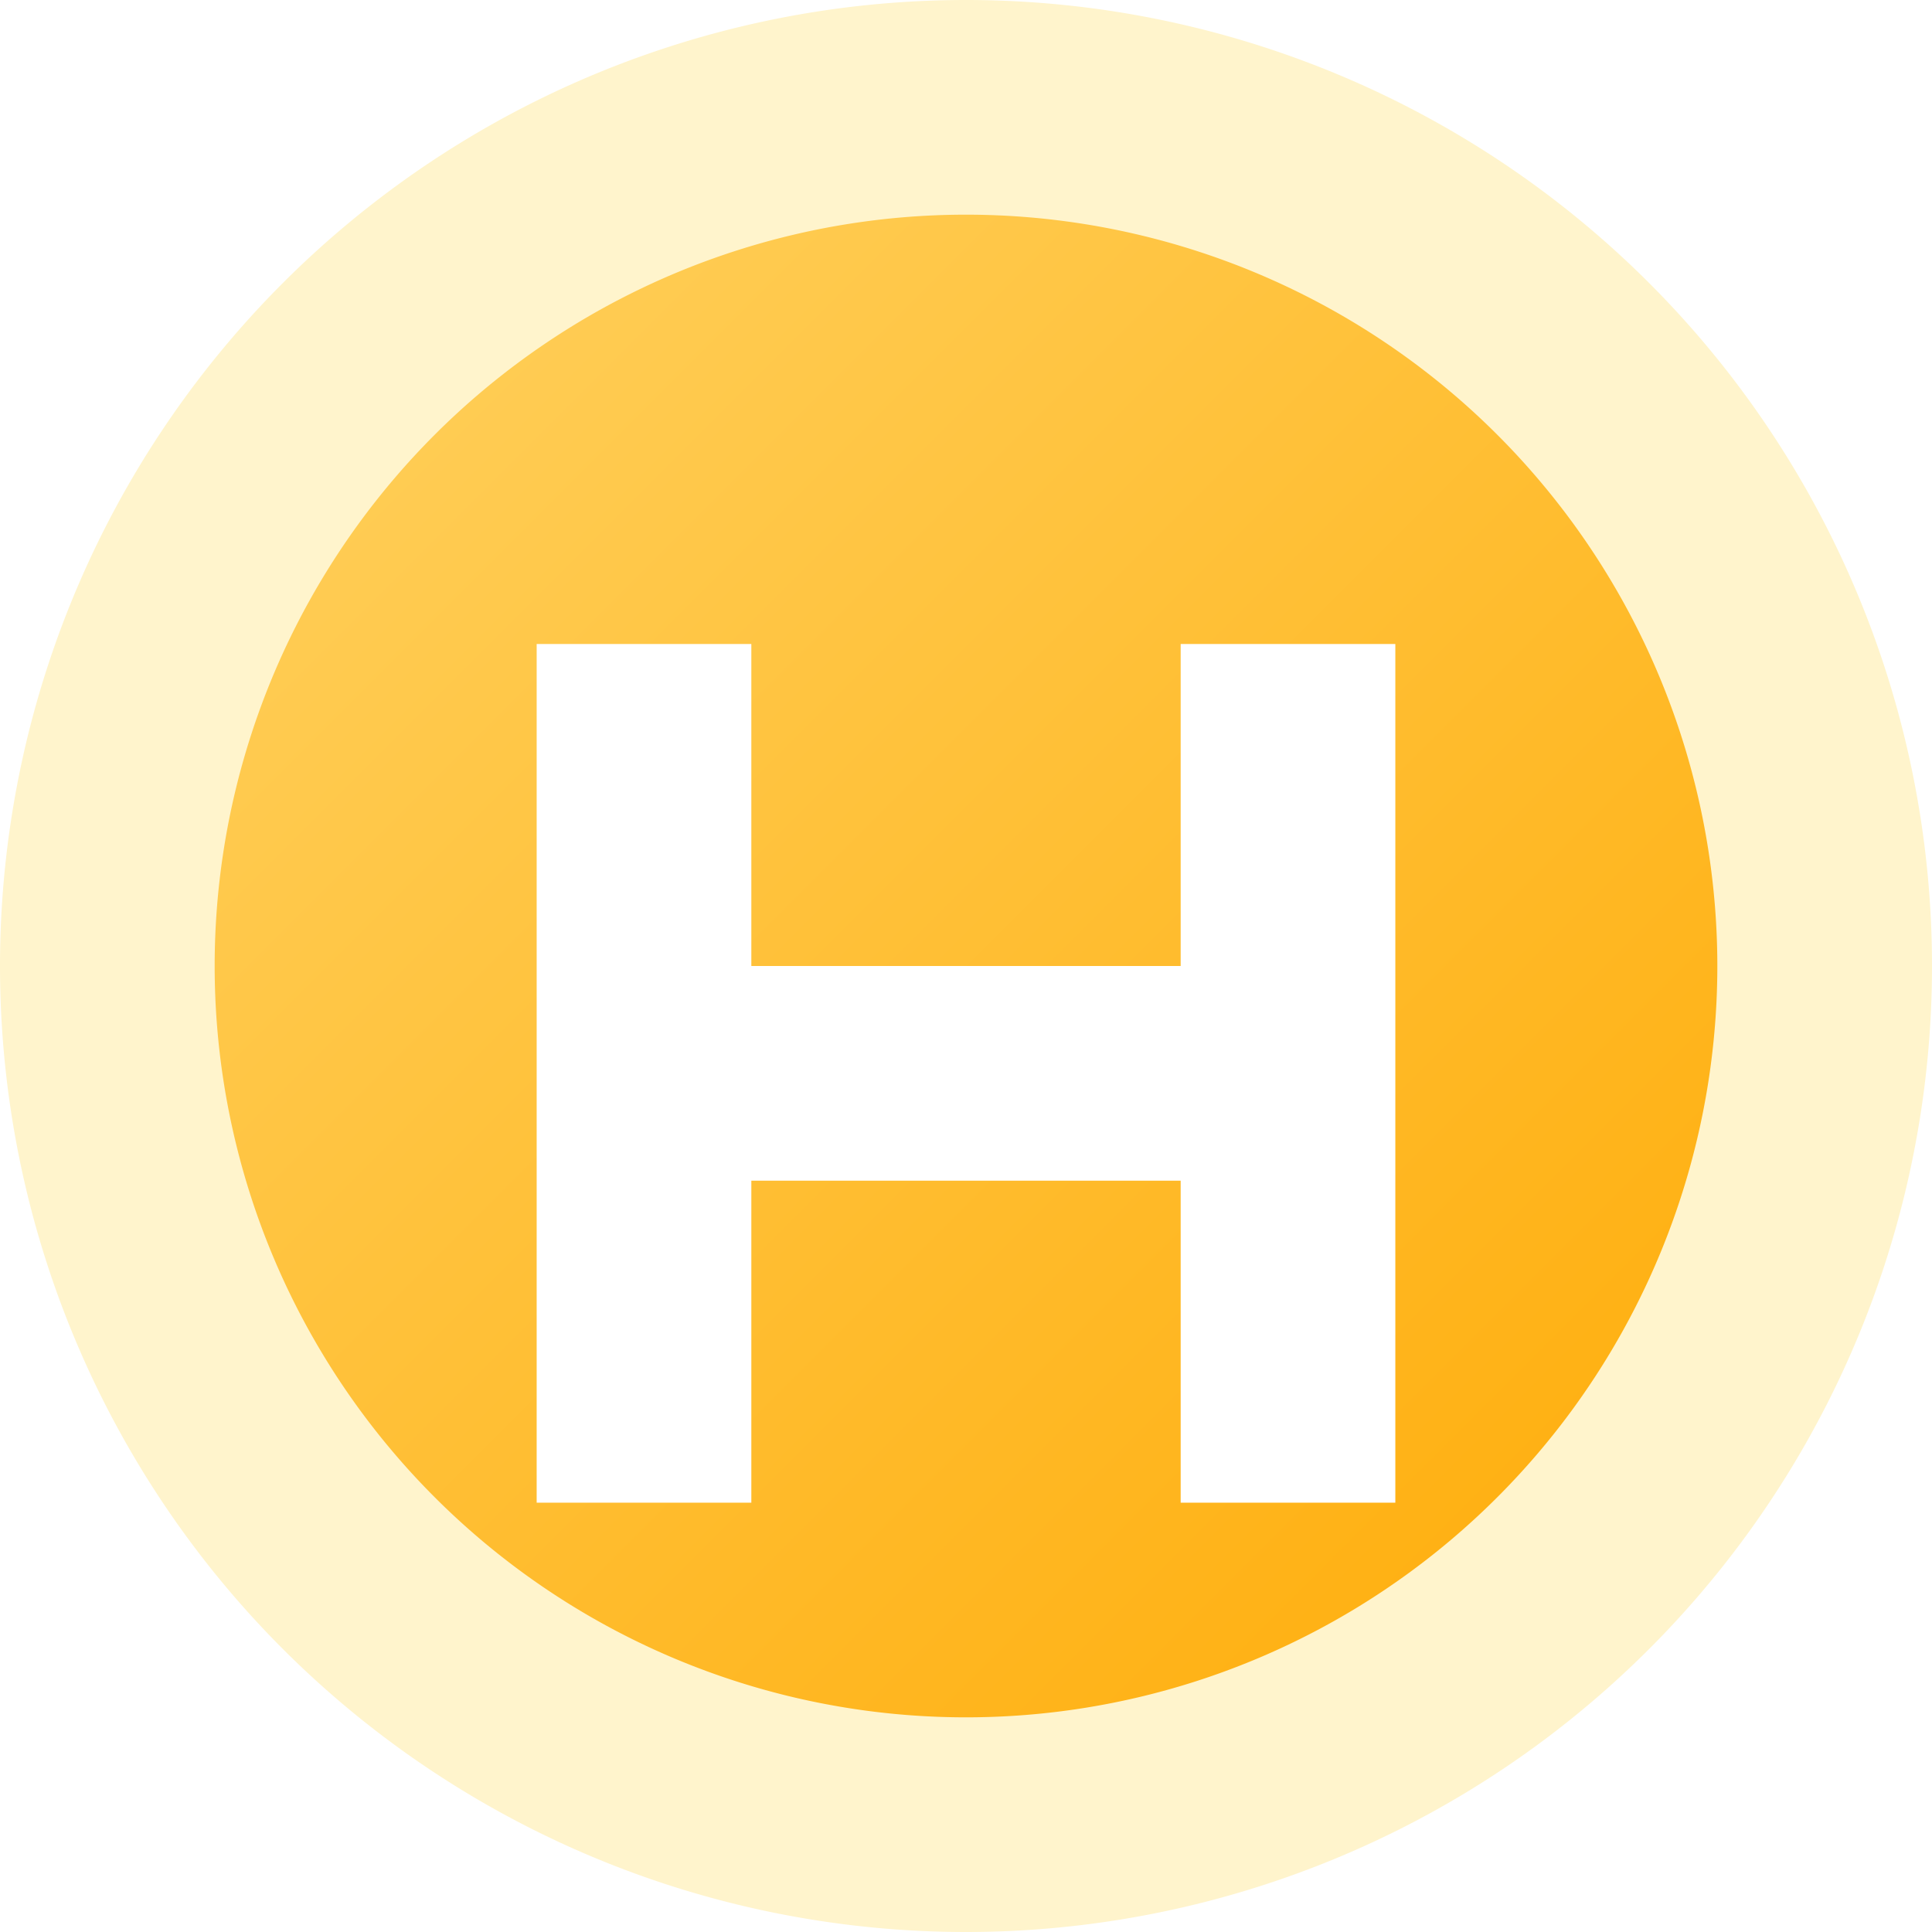 <svg width="18" height="18" fill="none" xmlns="http://www.w3.org/2000/svg"><path d="M17 9A8 8 0 111 9a8 8 0 0116 0z" fill="url(#paint0_linear)"/><path fill-rule="evenodd" clip-rule="evenodd" d="M9 2a7 7 0 100 14A7 7 0 009 2zM0 9a9 9 0 1118 0A9 9 0 010 9z" fill="#FFF4CC"/><g filter="url(#filter0_d)"><path d="M5 5h2v3h4V5h2v8h-2v-3H7v3H5V5z" fill="#fff"/></g><defs><linearGradient id="paint0_linear" x1="1" y1="1" x2="17" y2="17" gradientUnits="userSpaceOnUse"><stop stop-color="#FFD466"/><stop offset="1" stop-color="#FFA901"/><stop offset="1" stop-color="#FFA601"/></linearGradient><filter id="filter0_d" x="4" y="5" width="10" height="10" filterUnits="userSpaceOnUse" color-interpolation-filters="sRGB"><feFlood flood-opacity="0" result="BackgroundImageFix"/><feColorMatrix in="SourceAlpha" values="0 0 0 0 0 0 0 0 0 0 0 0 0 0 0 0 0 0 127 0"/><feOffset dy="1"/><feGaussianBlur stdDeviation=".5"/><feColorMatrix values="0 0 0 0 0 0 0 0 0 0 0 0 0 0 0 0 0 0 0.1 0"/><feBlend in2="BackgroundImageFix" result="effect1_dropShadow"/><feBlend in="SourceGraphic" in2="effect1_dropShadow" result="shape"/></filter></defs></svg>